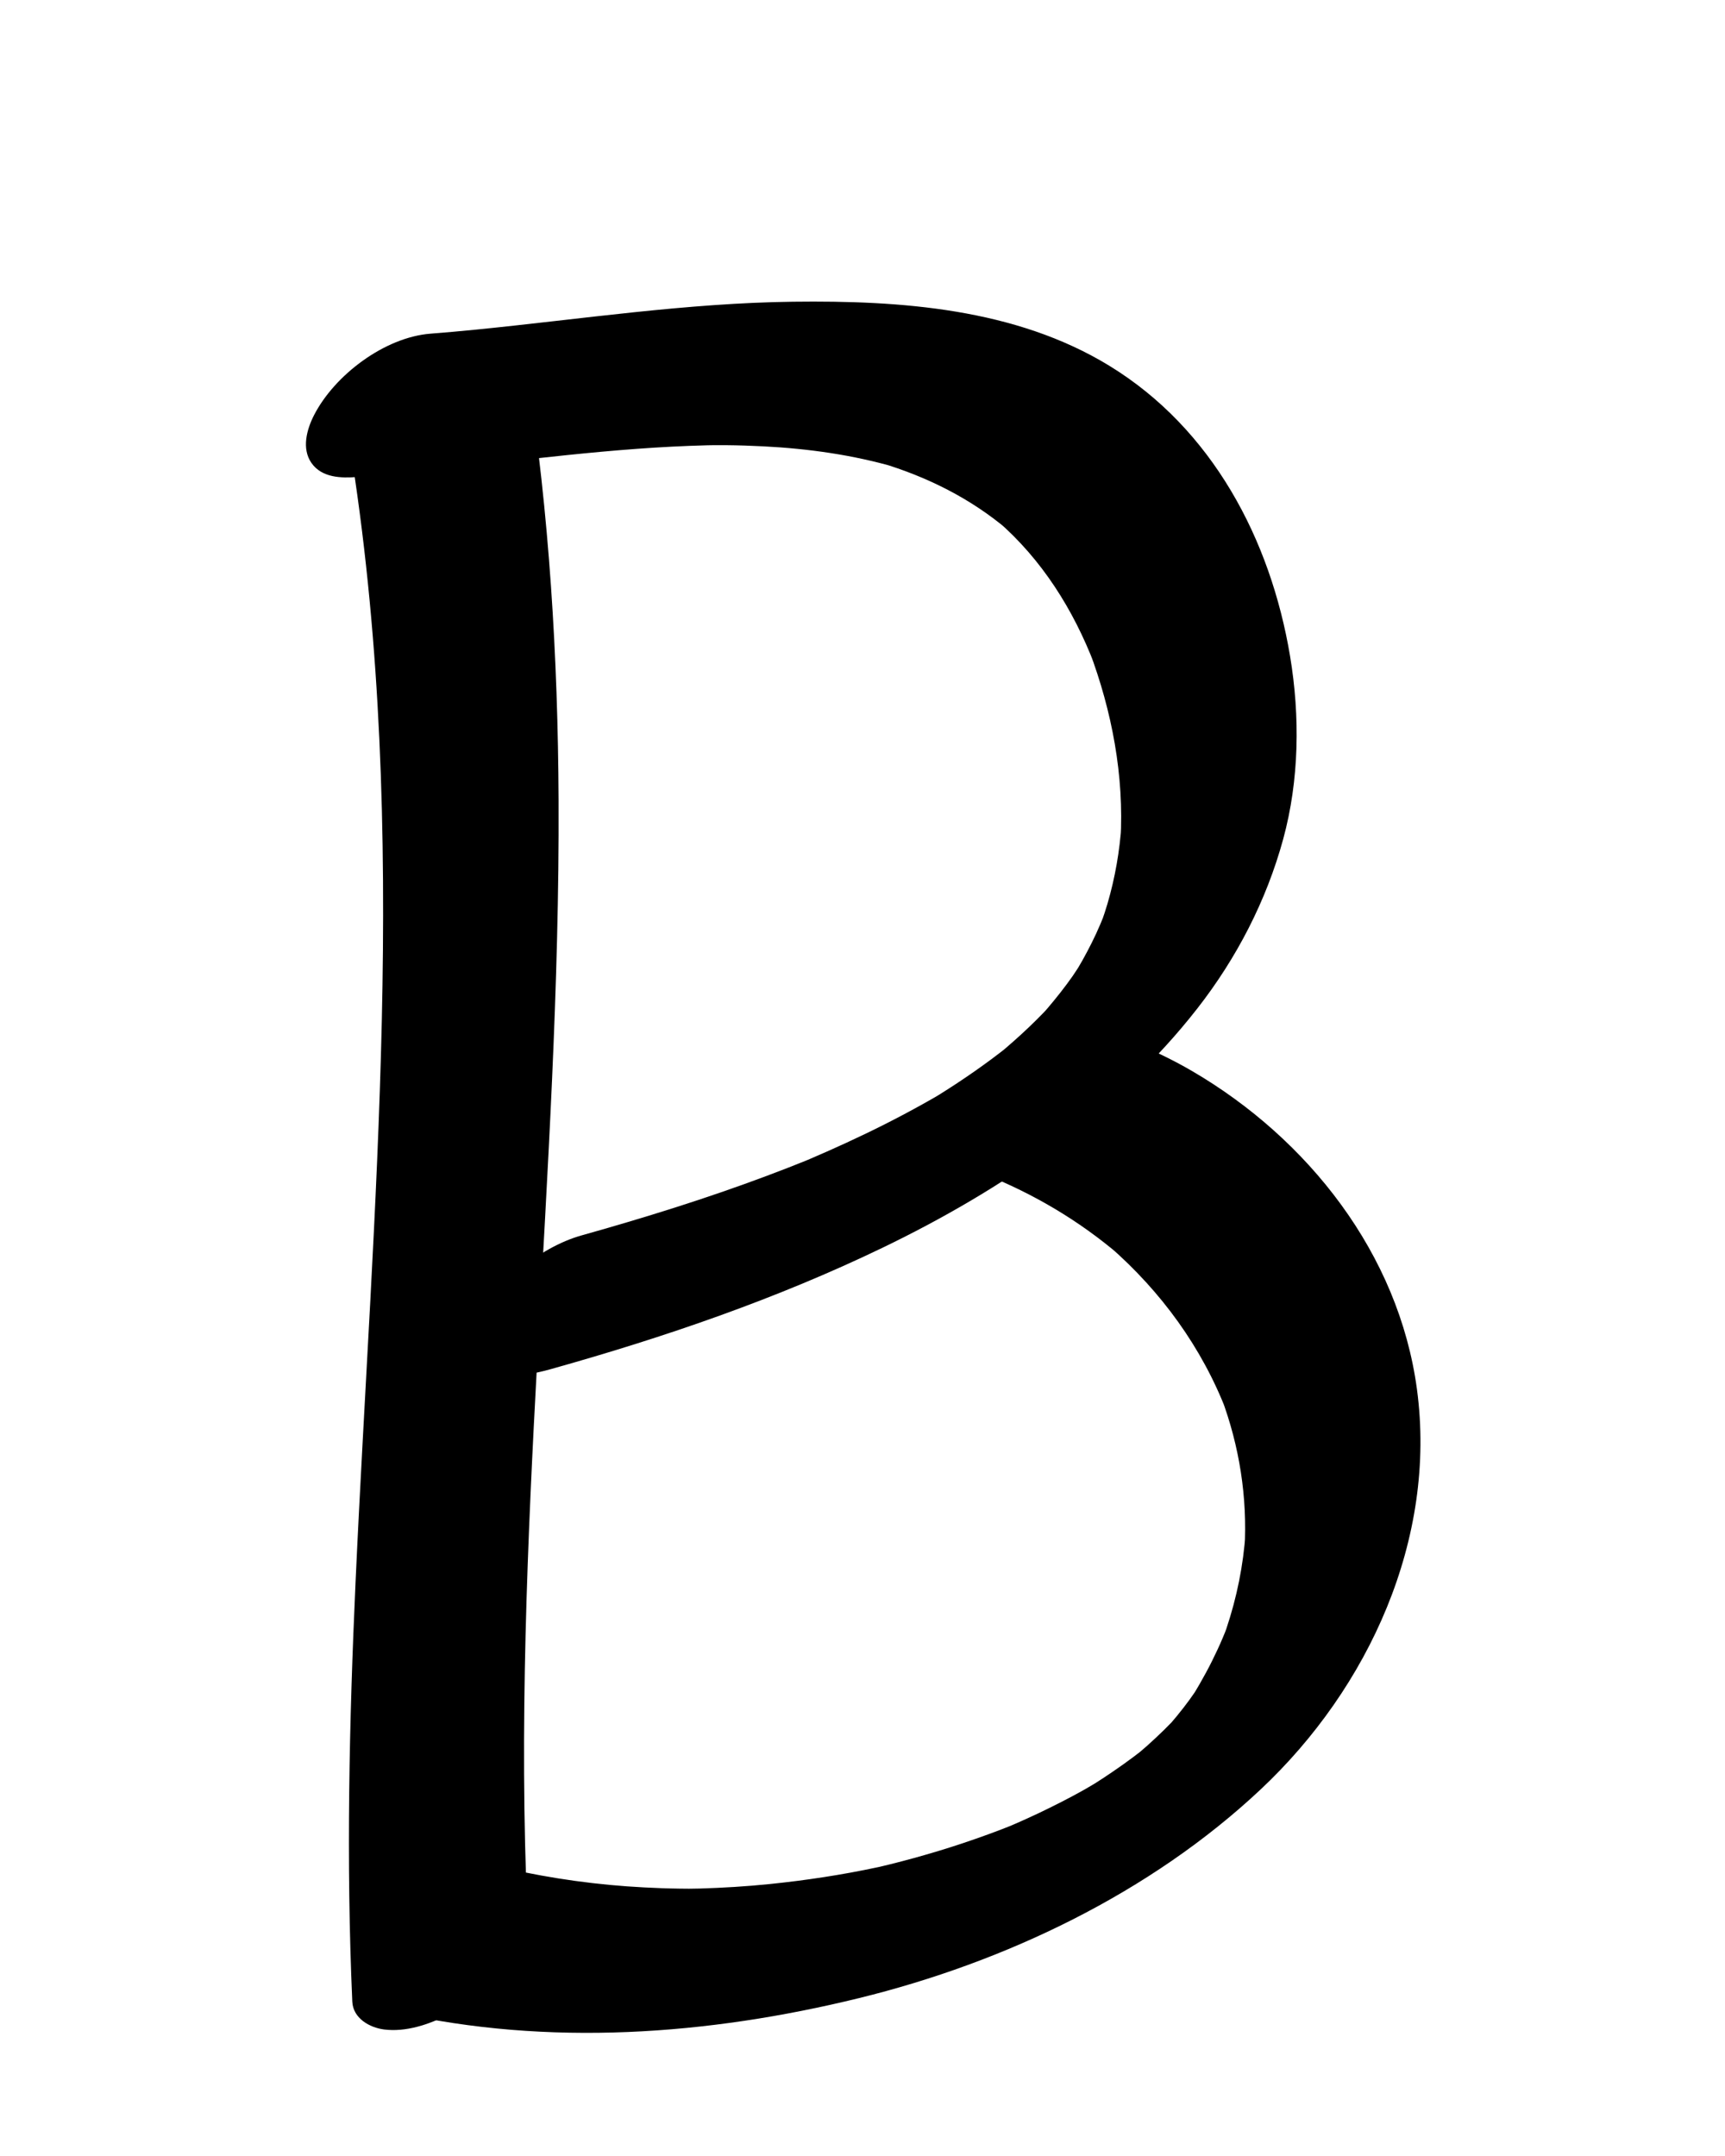 <?xml version="1.0" encoding="utf-8"?>
<!-- Generator: Adobe Illustrator 15.0.1, SVG Export Plug-In . SVG Version: 6.00 Build 0)  -->
<!DOCTYPE svg PUBLIC "-//W3C//DTD SVG 1.1//EN" "http://www.w3.org/Graphics/SVG/1.1/DTD/svg11.dtd">
<svg version="1.1" id="Layer_1" xmlns="http://www.w3.org/2000/svg" xmlns:xlink="http://www.w3.org/1999/xlink" x="0px" y="0px"
	 width="600px" height="750px" viewBox="0 0 600 750" enable-background="new 0 0 600 750" xml:space="preserve">
<g>
	<g>
		<path d="M122.539,160.312c19.943,129.273,7.051,259.969,1.145,389.782c-2.216,48.702-3.316,97.494-1.145,146.218
			c0.258,5.798,6.059,9.052,11.084,9.681c7.516,0.941,15.413-1.691,22.014-5.012c12.714-6.396,28.528-19.503,27.824-35.292
			c-5.759-129.276,11.417-258.15,10.827-387.388c-0.227-49.712-3.243-99.453-10.827-148.612c-2.4-15.559-24.352-9.069-33.098-4.669
			c-8.043,4.046-15.481,9.854-21.01,16.994C125.591,146.872,121.535,153.801,122.539,160.312L122.539,160.312z"/>
	</g>
</g>
<g>
	<g>
		<path d="M124.256,165.929c32.458-2.526,64.685-7.391,97.156-9.787c8.174-0.603,16.361-1.028,24.555-1.241
			c2.14-0.056,9.457-0.134-0.004-0.045c2.196-0.021,4.392-0.012,6.588,0.007c4.343,0.039,8.685,0.183,13.022,0.404
			c15.59,0.795,31.158,2.976,46.162,7.355c-1.81-0.535-3.619-1.07-5.43-1.605c16.243,4.858,31.456,12.45,44.411,23.468
			c-1.284-1.107-2.567-2.214-3.852-3.321c15.527,13.46,26.464,30.887,33.809,49.965c-0.601-1.585-1.202-3.17-1.804-4.755
			c7.895,20.994,12.17,43.43,10.877,65.892c0.116-1.884,0.232-3.768,0.349-5.651c-0.628,9.431-2.238,18.712-4.893,27.785
			c-0.614,2.102-1.313,4.177-2.04,6.242c-1.505,4.275,2.445-6.352,0.793-2.139c-0.396,1.01-0.818,2.009-1.24,3.008
			c-1.823,4.313-3.942,8.497-6.225,12.583c-1.054,1.886-2.175,3.732-3.317,5.565c6.106-9.796,1.496-2.366-0.068-0.133
			c-2.711,3.87-5.651,7.576-8.708,11.177c-0.711,0.837-1.438,1.661-2.166,2.484c-3.42,3.869,6.324-6.853,2.799-3.068
			c-1.512,1.624-3.069,3.204-4.641,4.769c-3.445,3.434-7.055,6.699-10.745,9.867c-0.86,0.738-1.732,1.463-2.604,2.188
			c-4.22,3.507,7.995-6.436,3.697-3.011c-1.792,1.429-3.617,2.817-5.45,4.192c-4.019,3.014-8.149,5.876-12.335,8.651
			c-1.952,1.294-3.929,2.552-5.911,3.799c-0.996,0.626-2,1.24-3.003,1.854c-4.757,2.913,8.756-5.21,3.949-2.366
			c-4.43,2.622-8.936,5.113-13.479,7.532c-8.812,4.692-17.834,8.988-26.961,13.032c-2.193,0.972-4.397,1.919-6.605,2.859
			c-1.103,0.469-2.208,0.93-3.314,1.392c10.836-4.521,5.895-2.423,3.489-1.445c-4.78,1.943-9.595,3.802-14.426,5.614
			c-21.125,7.922-42.695,14.618-64.412,20.71c-14.526,4.074-31.879,17.513-35.394,32.903c-1.224,5.359,0.101,11.008,5.306,13.726
			c6.06,3.164,13.374,1.581,19.526-0.145c39.415-11.055,78.345-24.386,115.262-42.198c41.322-19.939,81.096-46.811,109.541-83.3
			c13.63-17.484,23.964-37.443,29.807-58.847c5.596-20.496,5.88-42.756,2.394-63.628c-6.79-40.658-27.068-79.133-62.861-101.026
			c-32.693-19.998-72.667-22.743-109.982-22.284c-37.043,0.455-73.771,6.079-110.57,9.731c-5.184,0.515-10.372,0.978-15.565,1.382
			c-15.952,1.241-33.383,14.402-40.528,28.378c-2.503,4.897-4.378,11.611-0.874,16.617
			C111.959,166.231,118.691,166.362,124.256,165.929L124.256,165.929z"/>
	</g>
</g>
<g>
	<g>
		<path d="M342.193,408.387c17.328,6.848,33.381,16.379,47.53,28.514c-1.283-1.106-2.567-2.214-3.851-3.32
			c17.966,15.68,32.209,35.176,40.781,57.483c-0.602-1.585-1.203-3.17-1.804-4.755c6.263,16.79,9.051,34.52,8.041,52.421
			c0.116-1.884,0.232-3.768,0.349-5.651c-0.768,11.44-3.04,22.628-6.681,33.498c-0.538,1.606-2.449,6.535,0.368-0.834
			c-0.518,1.354-1.078,2.692-1.638,4.029c-1.141,2.725-2.408,5.394-3.714,8.041c-1.341,2.718-2.806,5.373-4.308,8.004
			c-0.768,1.344-1.574,2.664-2.381,3.984c-3.037,4.972,4.405-6.585,0.667-1.088c-2.495,3.669-5.253,7.153-8.129,10.529
			c-0.738,0.866-1.498,1.714-2.258,2.562c7.888-8.801,4.45-4.86,2.629-2.956c-1.895,1.981-3.867,3.888-5.864,5.764
			c-1.752,1.646-3.557,3.233-5.377,4.803c-0.925,0.797-1.865,1.574-2.807,2.352c9.962-8.233,5.643-4.566,3.38-2.795
			c-4.33,3.39-8.837,6.551-13.424,9.581c-2.18,1.439-4.397,2.822-6.625,4.187c12.035-7.37,2.831-1.721-0.049-0.104
			c-5.16,2.895-10.442,5.568-15.783,8.113c-2.521,1.201-5.067,2.346-7.622,3.473c-1.29,0.569-2.587,1.12-3.885,1.671
			c-5.405,2.293,8.13-3.305,2.665-1.106c-5.797,2.333-11.679,4.448-17.603,6.435c-5.575,1.869-11.212,3.551-16.877,5.124
			c-2.866,0.796-5.747,1.535-8.632,2.256c-1.449,0.362-2.903,0.705-4.357,1.049c-5,1.181,7.788-1.69,0.143-0.058
			c-12.35,2.637-24.854,4.526-37.415,5.811c-8.093,0.827-16.217,1.313-24.347,1.556c-1.703,0.051-9.119,0.11-0.99,0.058
			c-2.031,0.013-4.063-0.008-6.094-0.033c-4.056-0.05-8.11-0.207-12.161-0.415c-16.048-0.822-32.022-3.021-47.696-6.558
			c-6.97-1.573-16.008,1.99-22.014,5.012c-8.043,4.047-15.481,9.854-21.01,16.993c-3.842,4.962-7.691,11.699-6.814,18.299
			c0.83,6.241,5.638,8.452,11.084,9.681c53.095,11.983,108.608,7.967,161.11-4.908c50.923-12.489,101.382-36.552,139.812-72.662
			c37.565-35.299,61.316-87.144,54.304-139.2c-6.339-47.046-37.848-87.058-78.113-110.591c-7.33-4.284-15.037-7.9-22.929-11.018
			c-14.764-5.833-32.158,4.163-42.68,14.076c-5.378,5.067-10.554,11.587-12.239,18.972
			C335.779,399.515,336.808,406.259,342.193,408.387L342.193,408.387z"/>
	</g>
</g>
</svg>
